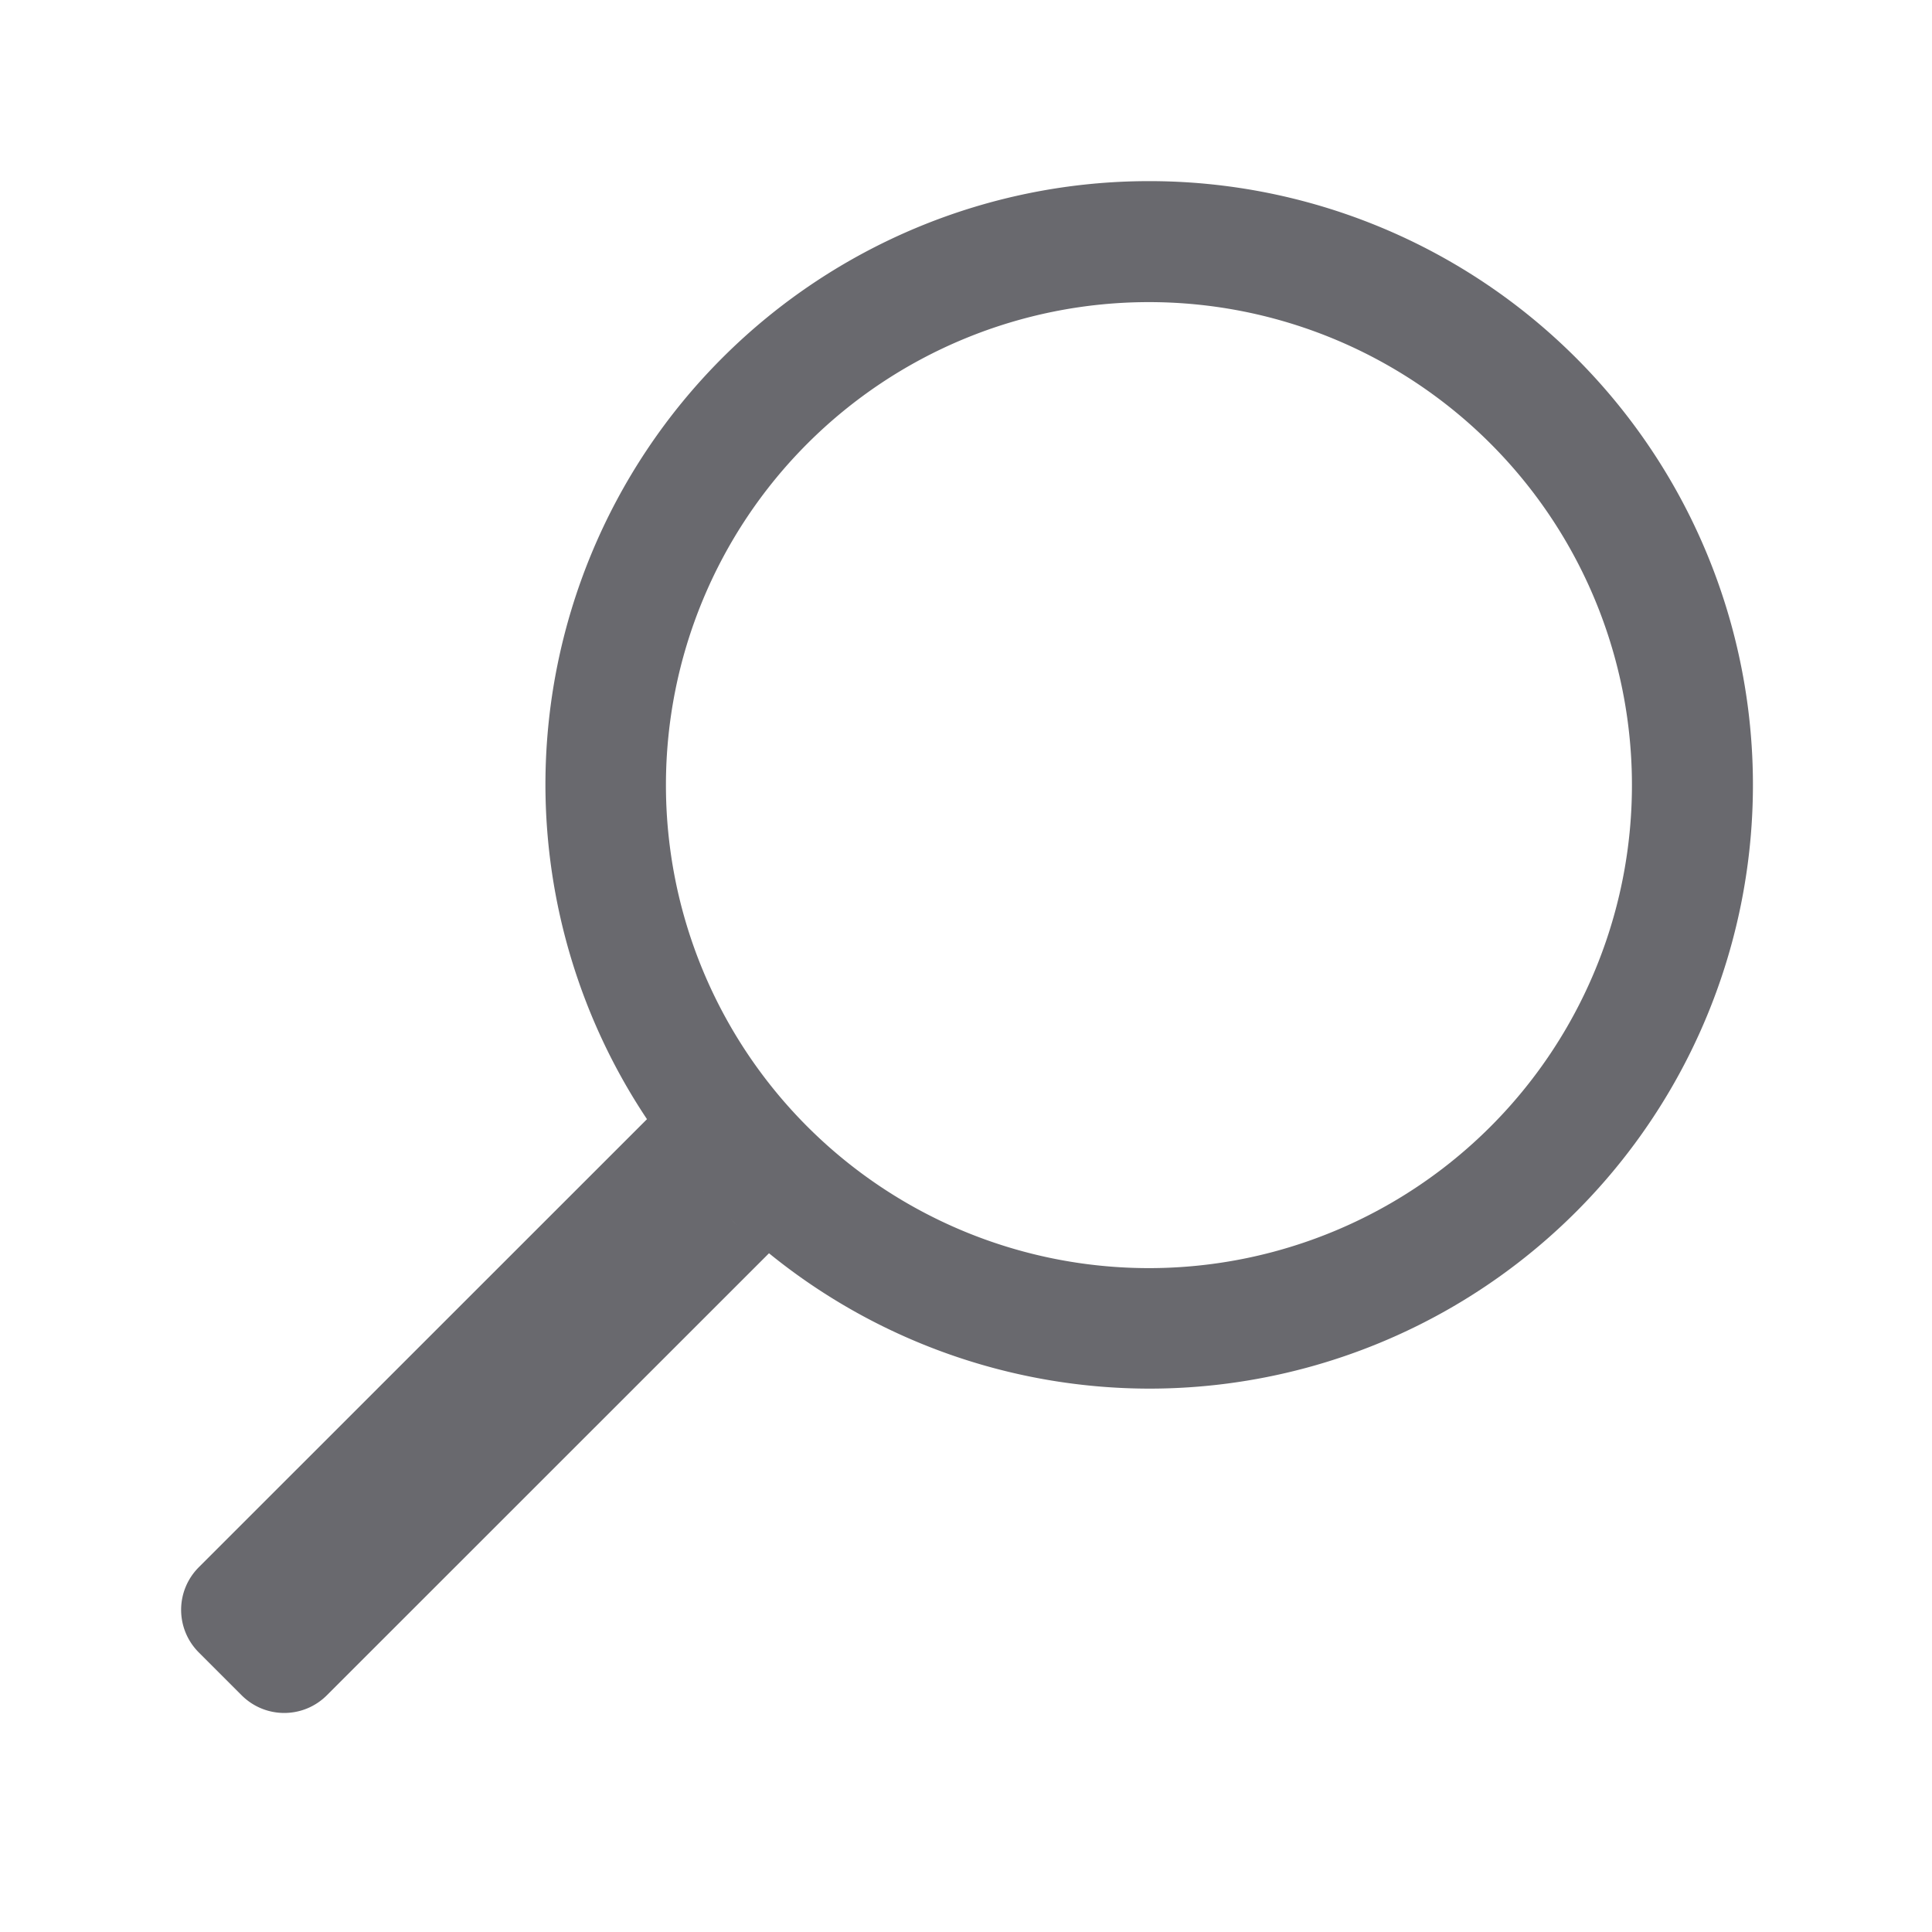 <svg viewBox="0 0 32 32" xmlns="http://www.w3.org/2000/svg"><path d="m19.034 3a10 10 0 0 1 10 10 10 10 0 0 1 -10 10 10 10 0 0 1 -6.297-2.242l-7.322 7.32c-.392.392-1.022.392-1.414 0l-.707-.707c-.392-.392-.392-1.022 0-1.414l7.422-7.42a10 10 0 0 1 -1.682-5.537 10 10 0 0 1 10-10zm-.004 2.004a8 8 0 0 0 -8 8 8 8 0 0 0 8 8 8 8 0 0 0 8-8 8 8 0 0 0 -8-8zm-7.471 14.621c.04.045.079.091.119.135a10 10 0 0 1 -.119-.135zm.545.568c.057.055.115.108.174.162a10 10 0 0 1 -.174-.162z" fill="#69696e"/></svg>